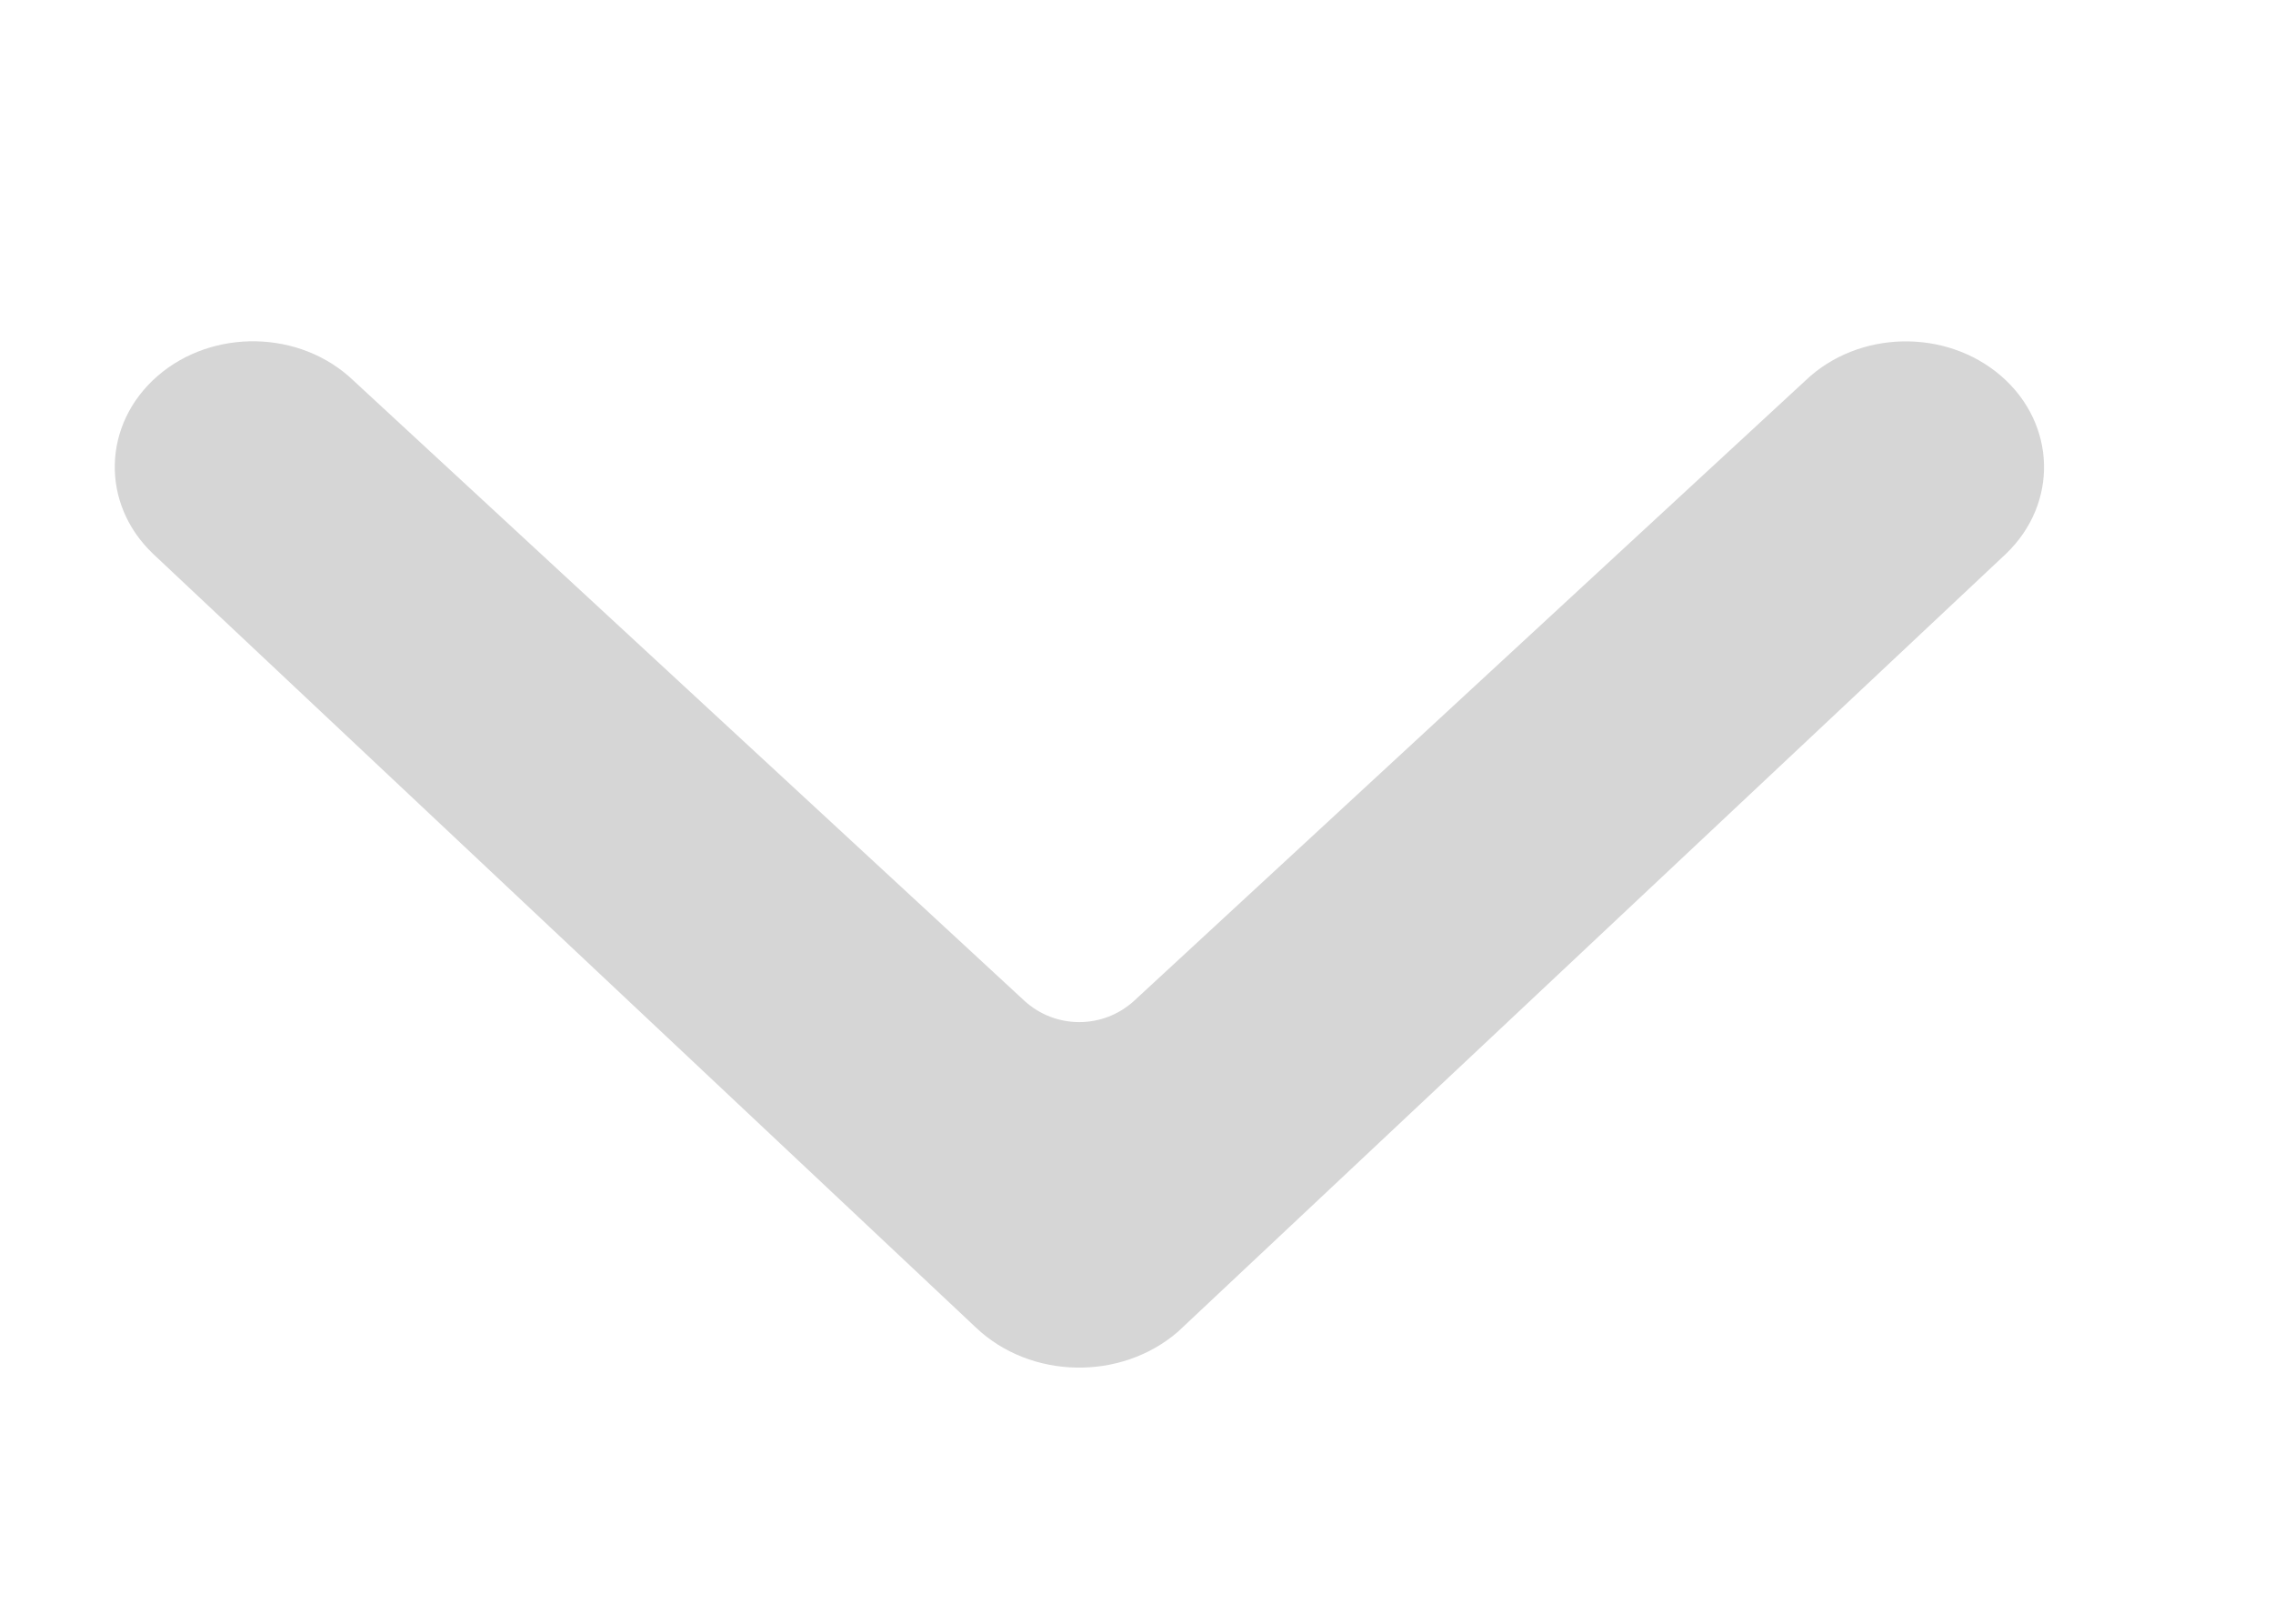 <svg width="14" height="10" viewBox="0 0 14 10" fill="none" xmlns="http://www.w3.org/2000/svg">
<path d="M11.121 2.343C11.446 2.033 11.985 2.021 12.326 2.316C12.666 2.611 12.679 3.101 12.355 3.411C12.355 3.411 7.27 8.188 7.256 8.201C6.904 8.506 6.347 8.495 6.011 8.176L0.943 3.411C0.618 3.102 0.63 2.612 0.97 2.316C1.31 2.021 1.849 2.032 2.174 2.341L6.308 6.162C6.5 6.339 6.795 6.339 6.987 6.162L11.121 2.343Z" fill="#D6D6D6"/>
</svg>
